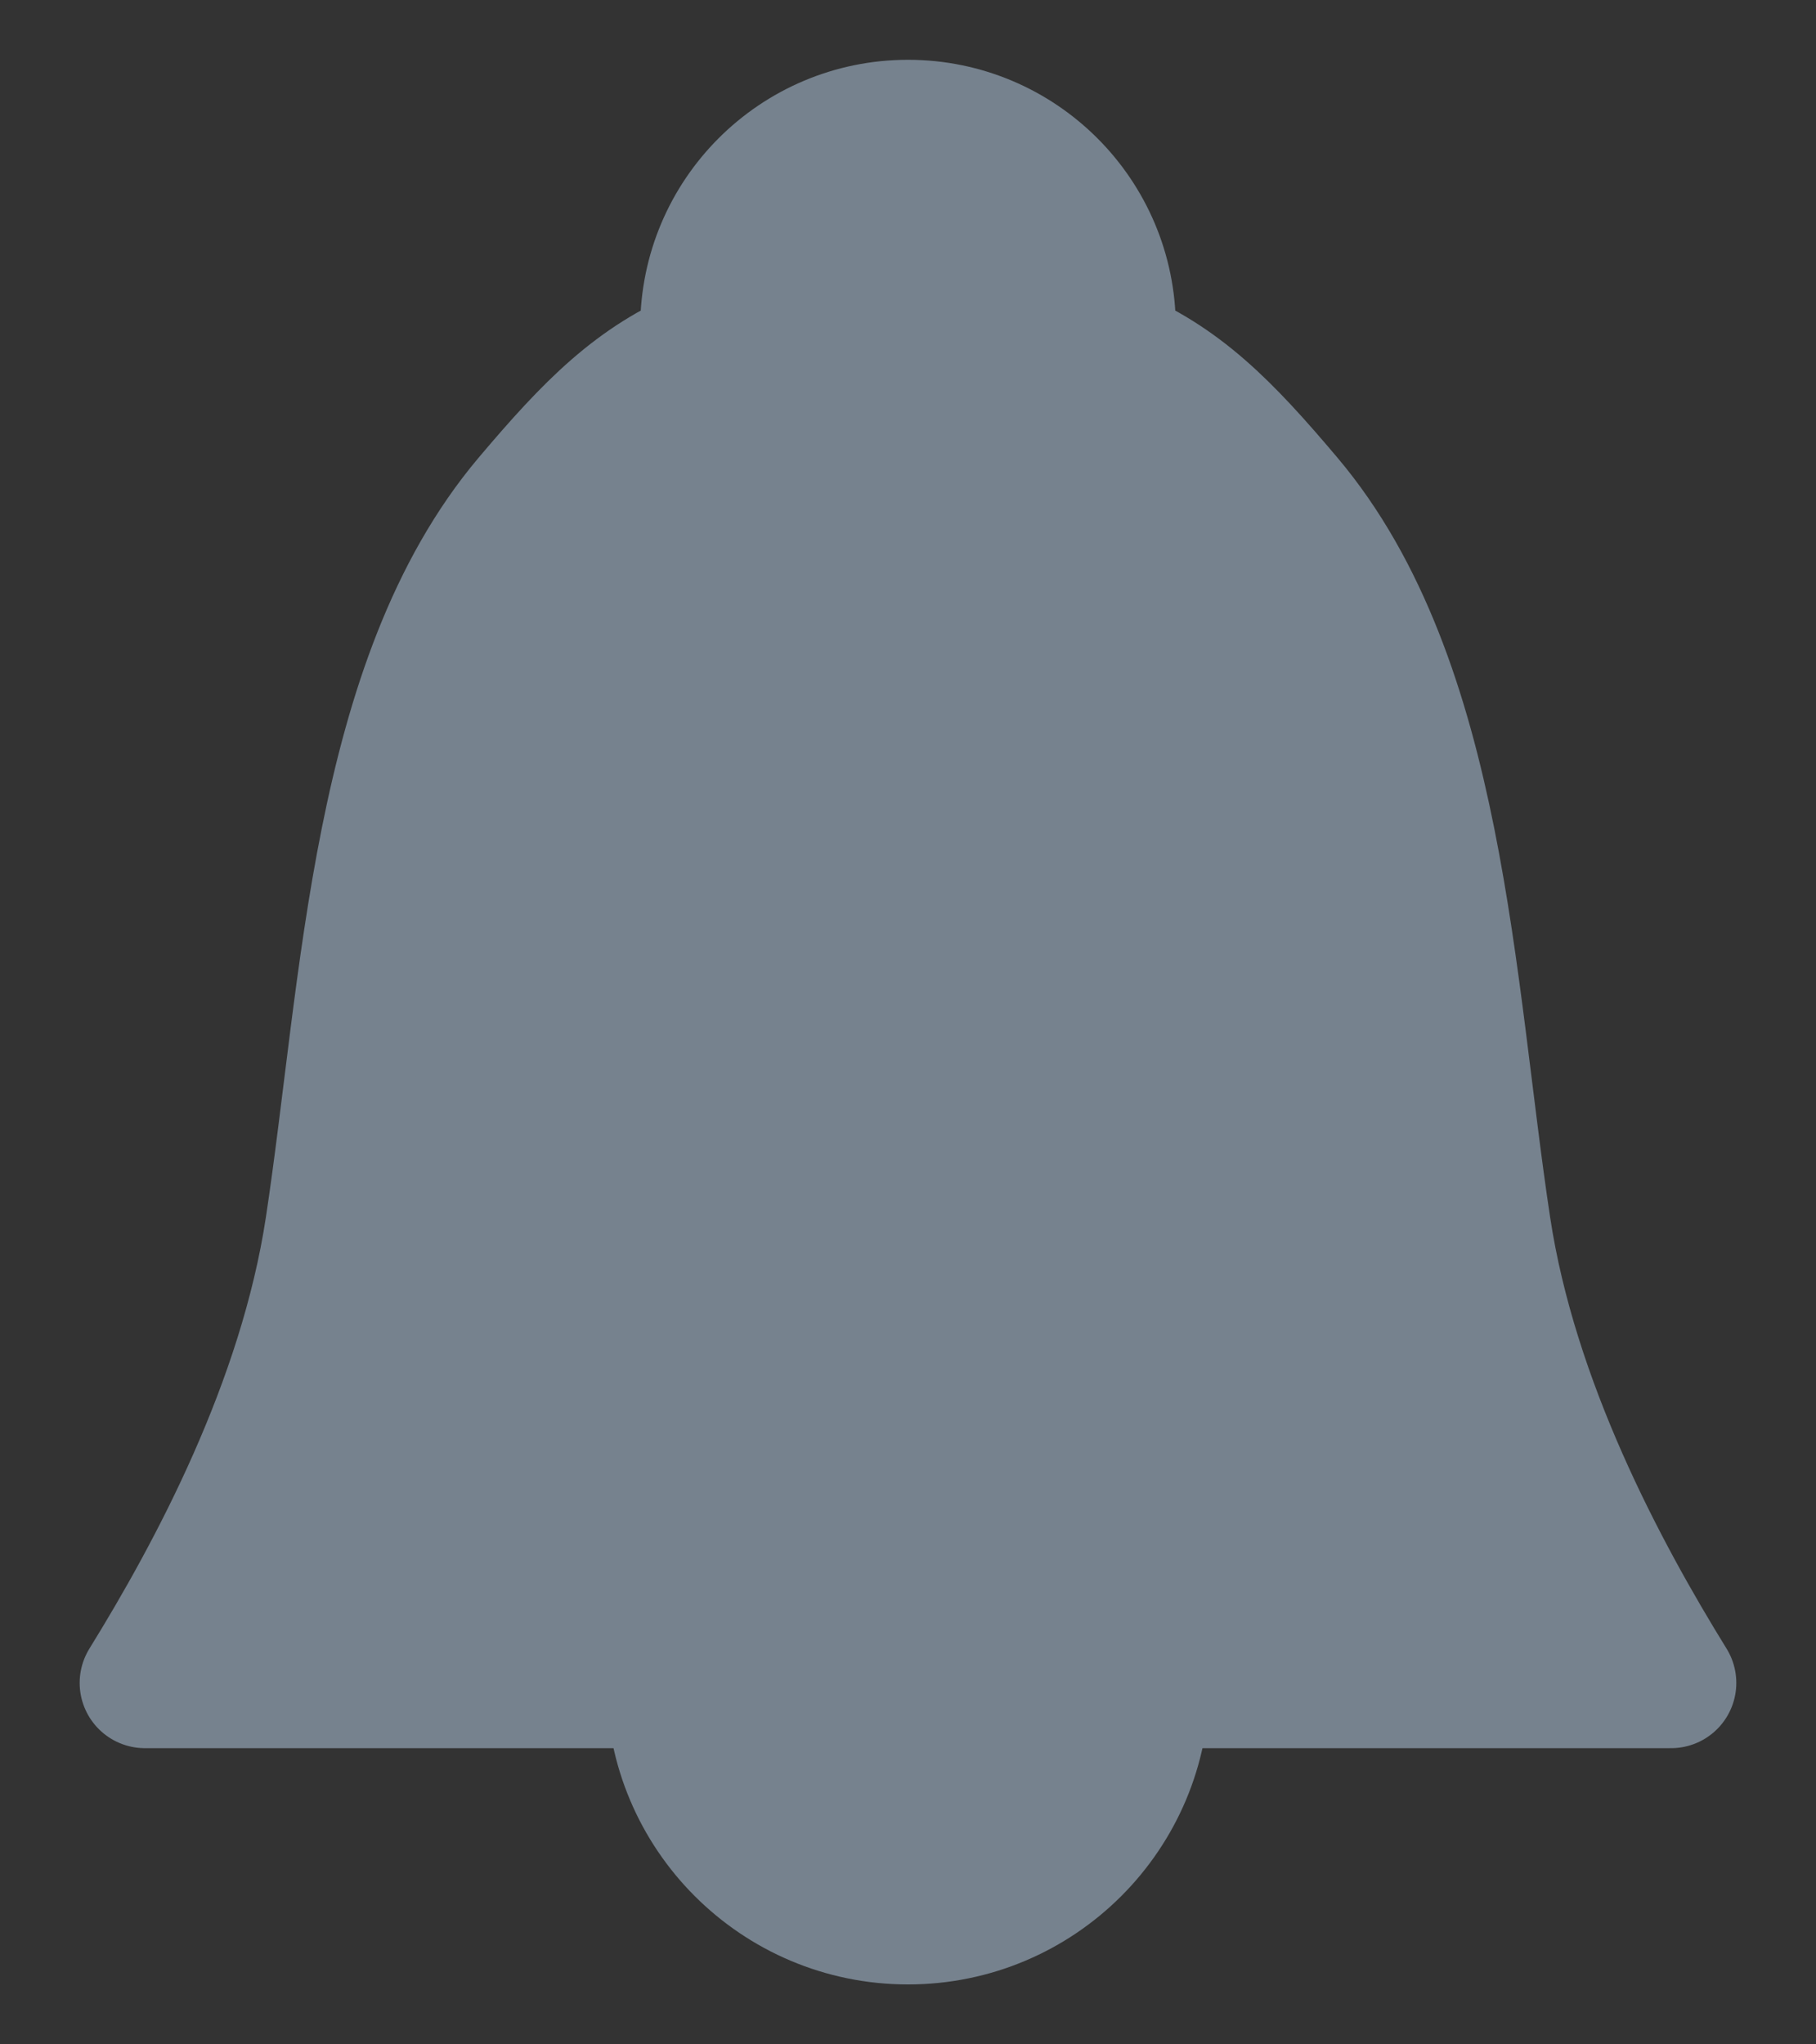 <?xml version="1.0" encoding="utf-8"?>
<!-- Generator: Adobe Illustrator 17.0.0, SVG Export Plug-In . SVG Version: 6.00 Build 0)  -->
<!DOCTYPE svg PUBLIC "-//W3C//DTD SVG 1.1//EN" "http://www.w3.org/Graphics/SVG/1.1/DTD/svg11.dtd">
<svg version="1.1" id="Layer_1" xmlns="http://www.w3.org/2000/svg" xmlns:xlink="http://www.w3.org/1999/xlink" x="0px" y="0px"
	 width="55.667px" height="62.667px" viewBox="0 0 55.667 62.667" enable-background="new 0 0 55.667 62.667" xml:space="preserve">
<rect x="0" y="0" width="55.667" height="62.667" fill="#333333" stroke="none"/>
<g>
	
		<path fill="#76828E" stroke="#76828E" stroke-width="4" stroke-linecap="round" stroke-linejoin="round" stroke-miterlimit="10" d="
		M45.539,37.611c-1.117-7.376-1.383-16.736-6.07-22.291c-1.9-2.251-3.283-3.661-5.471-4.556c0.027-0.237,0.045-0.478,0.045-0.722
		c0-3.429-2.78-6.209-6.209-6.209c-3.43,0-6.209,2.78-6.209,6.209c0,0.244,0.018,0.483,0.045,0.721
		c-2.185,0.895-3.568,2.306-5.47,4.557c-4.689,5.556-4.955,14.916-6.072,22.293C9.305,43.052,6.522,48.224,4.442,51.59h46.782
		C49.144,48.224,46.361,43.051,45.539,37.611z"/>
	<path fill="none" stroke="#FFFFFF" stroke-width="4" stroke-linejoin="round" stroke-miterlimit="10" d="M27.833,51.589"/>
	<path fill="none" stroke="#FFFFFF" stroke-width="4" stroke-linejoin="round" stroke-miterlimit="10" d="M27.833,51.589"/>
	<path fill="#76828E" stroke="#76828E" stroke-width="4" stroke-miterlimit="10" d="M35.078,51.589c0,4.001-3.243,7.244-7.244,7.244
		s-7.245-3.243-7.245-7.244"/>
</g>
</svg>
